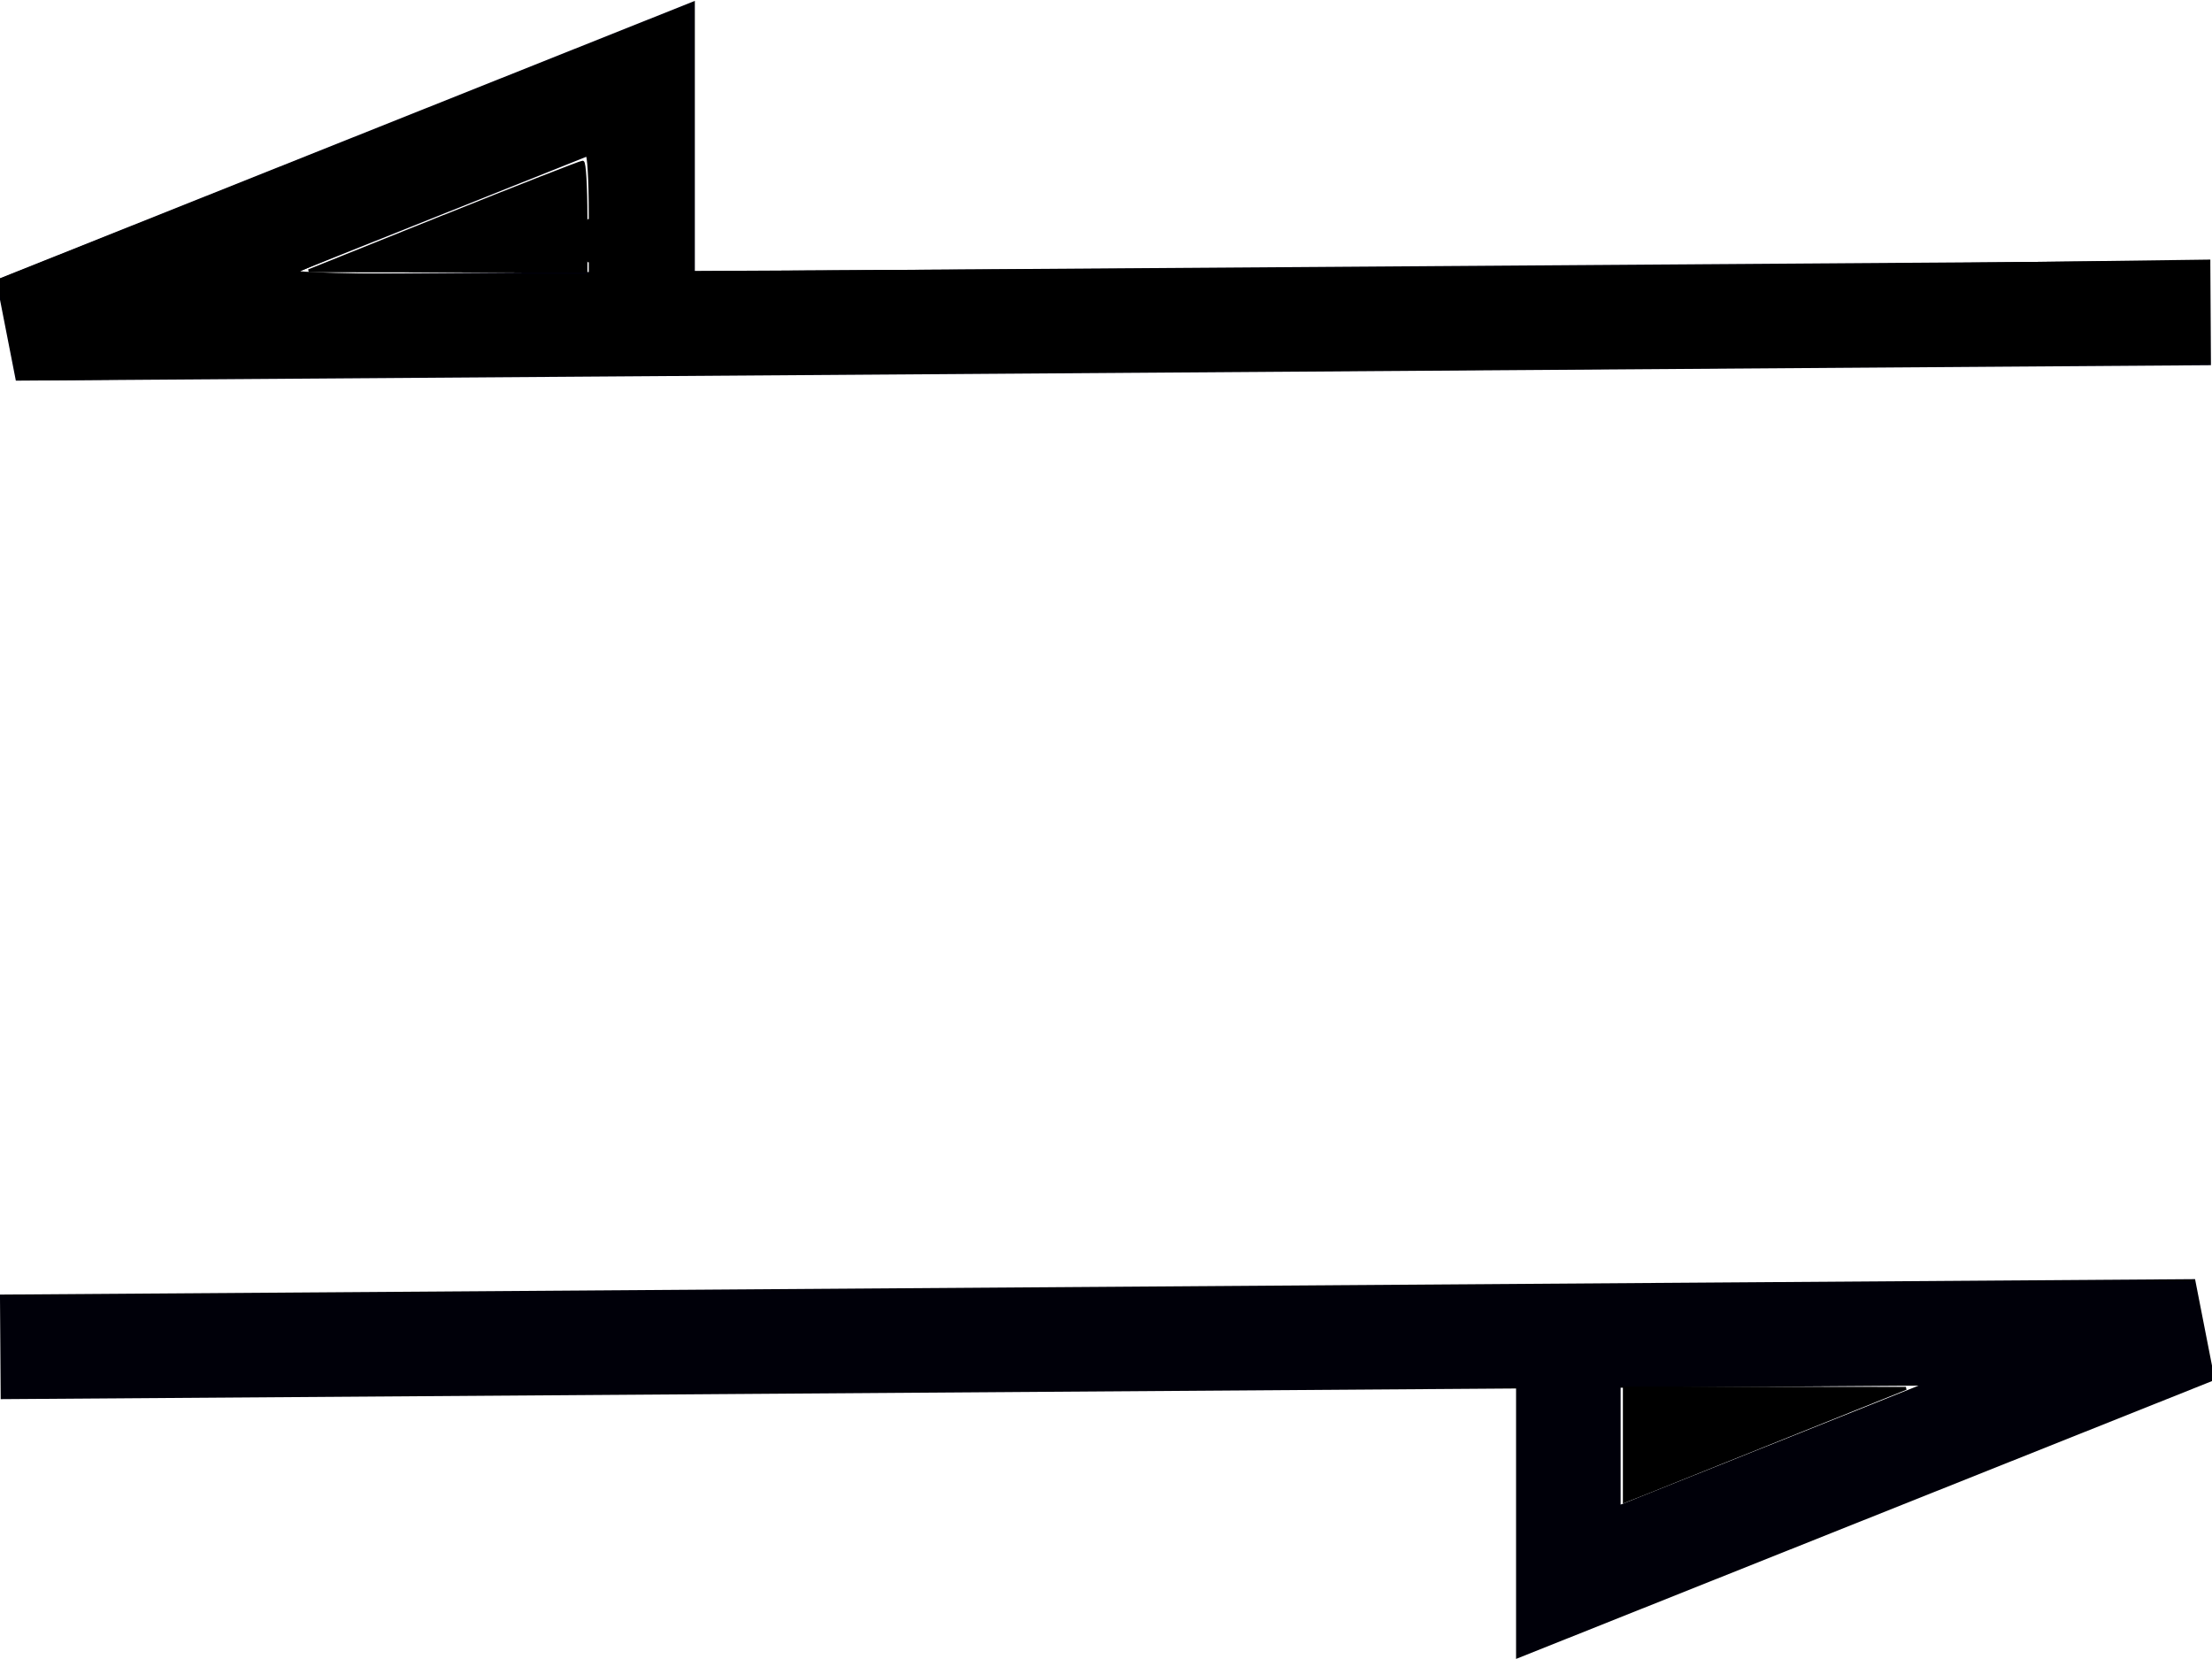 <?xml version="1.0" encoding="UTF-8" standalone="no"?>
<!-- Generator: Adobe Illustrator 16.0.0, SVG Export Plug-In . SVG Version: 6.00 Build 0)  -->

<svg
   xmlns:dc="http://purl.org/dc/elements/1.1/"
   xmlns:cc="http://creativecommons.org/ns#"
   xmlns:rdf="http://www.w3.org/1999/02/22-rdf-syntax-ns#"
   xmlns:svg="http://www.w3.org/2000/svg"
   xmlns="http://www.w3.org/2000/svg"
   xmlns:sodipodi="http://sodipodi.sourceforge.net/DTD/sodipodi-0.dtd"
   xmlns:inkscape="http://www.inkscape.org/namespaces/inkscape"
   version="1.1"
   id="svg2"
   inkscape:output_extension="org.inkscape.output.svg.inkscape"
   sodipodi:docname="FallaLateraIzq.svg"
   inkscape:version="0.91 r13725"
   sodipodi:version="0.32"
   x="0px"
   y="0px"
   width="4mm"
   height="3mm"
   viewBox="0 0 14.173 10.63"
   enable-background="new 0 0 580 580"
   xml:space="preserve"><defs
     id="defs2999"><marker
       inkscape:stockid="Arrow2Sstart"
       orient="auto"
       refY="0"
       refX="0"
       id="Arrow2Sstart"
       style="overflow:visible"><path
         id="path3815"
         style="fill-rule:evenodd;stroke-width:0.625;stroke-linejoin:round"
         d="M 8.719,4.034 -2.207,0.016 8.719,-4.002 c -1.745,2.372 -1.735,5.617 -6e-7,8.035 z"
         transform="matrix(0.3,0,0,0.3,-0.69,0)"
         inkscape:connector-curvature="0" /></marker><marker
       inkscape:stockid="Arrow2Send"
       orient="auto"
       refY="0"
       refX="0"
       id="Arrow2Send"
       style="overflow:visible"><path
         id="path3818"
         style="fill-rule:evenodd;stroke-width:0.625;stroke-linejoin:round"
         d="M 8.719,4.034 -2.207,0.016 8.719,-4.002 c -1.745,2.372 -1.735,5.617 -6e-7,8.035 z"
         transform="matrix(-0.3,0,0,-0.3,0.69,0)"
         inkscape:connector-curvature="0" /></marker><marker
       inkscape:stockid="Arrow1Mstart"
       orient="auto"
       refY="0"
       refX="0"
       id="Arrow1Mstart"
       style="overflow:visible"><path
         id="path3791"
         d="M 0,0 5,-5 -12.5,0 5,5 0,0 Z"
         style="fill-rule:evenodd;stroke:#000000;stroke-width:1pt"
         transform="matrix(0.4,0,0,0.4,4,0)"
         inkscape:connector-curvature="0" /></marker><marker
       inkscape:stockid="Club"
       orient="auto"
       refY="0"
       refX="0"
       id="Club"
       style="overflow:visible"><path
         id="path4014"
         d="m -1.597,-7.098 c -1.889,0 -3.426,1.537 -3.426,3.426 0,0.657 0.238,1.227 0.559,1.748 -0.039,0.032 -0.08,0.058 -0.117,0.093 -0.622,-0.855 -1.589,-1.445 -2.727,-1.445 -1.889,-1e-7 -3.426,1.537 -3.426,3.426 0,1.889 1.537,3.426 3.426,3.426 0.993,0 1.869,-0.442 2.494,-1.119 -0.125,0.355 -0.21,0.721 -0.21,1.119 0,1.889 1.537,3.426 3.426,3.426 1.889,0 3.426,-1.537 3.426,-3.426 0,-0.793 -0.316,-1.494 -0.769,-2.074 C 2.415,1.766 3.772,2.297 4.766,3.834 4.028,3.096 3.554,1.753 3.554,-0.059 l -0.629,-0.047 0.583,-0.023 c 0,-1.812 0.451,-3.154 1.189,-3.893 -0.959,1.482 -2.257,2.026 -3.566,2.308 0.404,-0.562 0.699,-1.213 0.699,-1.958 0,-1.889 -1.537,-3.426 -3.426,-3.426 z"
         style="fill-rule:evenodd;stroke:#000000;stroke-width:0.746pt"
         transform="scale(0.6,0.6)"
         inkscape:connector-curvature="0" /></marker><marker
       inkscape:stockid="Arrow2Mend"
       orient="auto"
       refY="0"
       refX="0"
       id="Arrow2Mend"
       style="overflow:visible"><path
         id="path3812"
         style="fill-rule:evenodd;stroke-width:0.625;stroke-linejoin:round"
         d="M 8.719,4.034 -2.207,0.016 8.719,-4.002 c -1.745,2.372 -1.735,5.617 -6e-7,8.035 z"
         transform="scale(-0.6,-0.6)"
         inkscape:connector-curvature="0" /></marker><marker
       inkscape:stockid="Arrow2Mstart"
       orient="auto"
       refY="0"
       refX="0"
       id="Arrow2Mstart"
       style="overflow:visible"><path
         id="path3809"
         style="fill-rule:evenodd;stroke-width:0.625;stroke-linejoin:round"
         d="M 8.719,4.034 -2.207,0.016 8.719,-4.002 c -1.745,2.372 -1.735,5.617 -6e-7,8.035 z"
         transform="scale(0.6,0.6)"
         inkscape:connector-curvature="0" /></marker><marker
       inkscape:stockid="Arrow2Lstart"
       orient="auto"
       refY="0"
       refX="0"
       id="Arrow2Lstart"
       style="overflow:visible"><path
         id="path3803"
         style="fill-rule:evenodd;stroke-width:0.625;stroke-linejoin:round"
         d="M 8.719,4.034 -2.207,0.016 8.719,-4.002 c -1.745,2.372 -1.735,5.617 -6e-7,8.035 z"
         transform="matrix(1.1,0,0,1.1,1.1,0)"
         inkscape:connector-curvature="0" /></marker><inkscape:perspective
       inkscape:vp_z="579.99999 : 290.00001 : 1"
       inkscape:vp_y="0 : 1000 : 0"
       inkscape:vp_x="0 : 290.00001 : 1"
       sodipodi:type="inkscape:persp3d"
       id="perspective24"
       inkscape:persp3d-origin="290 : 193.33333 : 1" /><inkscape:perspective
       inkscape:vp_z="612.16399 : 306.58552 : 1"
       inkscape:vp_y="0 : 1000 : 0"
       inkscape:vp_x="0 : 306.58552 : 1"
       sodipodi:type="inkscape:persp3d"
       id="perspective2683"
       inkscape:persp3d-origin="306.082 : 204.39035 : 1" /><inkscape:perspective
       inkscape:vp_z="612.16399 : 306.58552 : 1"
       inkscape:vp_y="0 : 1000 : 0"
       inkscape:vp_x="0 : 306.58552 : 1"
       sodipodi:type="inkscape:persp3d"
       id="perspective2953"
       inkscape:persp3d-origin="306.082 : 204.39035 : 1" /><inkscape:perspective
       inkscape:vp_z="361.87201 : 245.89302 : 1"
       inkscape:vp_y="0 : 1000 : 0"
       inkscape:vp_x="0 : 245.89302 : 1"
       sodipodi:type="inkscape:persp3d"
       id="perspective3071"
       inkscape:persp3d-origin="180.936 : 163.92867 : 1" /><inkscape:perspective
       inkscape:vp_z="0.99999999 : 0.50000001 : 1"
       inkscape:vp_y="0 : 1000 : 0"
       inkscape:vp_x="0 : 0.50000001 : 1"
       sodipodi:type="inkscape:persp3d"
       id="perspective3724"
       inkscape:persp3d-origin="0.49999999 : 0.33333334 : 1" /></defs><sodipodi:namedview
     showgrid="false"
     inkscape:cy="5.9684108"
     inkscape:cx="7.0866142"
     inkscape:zoom="35.771667"
     pagecolor="#ffffff"
     bordercolor="#666666"
     guidetolerance="10.0"
     objecttolerance="10.0"
     gridtolerance="10.0"
     borderopacity="1.0"
     id="base"
     inkscape:window-maximized="1"
     inkscape:current-layer="svg2"
     inkscape:window-y="-8"
     inkscape:window-x="-8"
     inkscape:pageopacity="0.0"
     inkscape:pageshadow="2"
     inkscape:window-width="1024"
     inkscape:window-height="706"
     inkscape:snap-bbox="true"
     inkscape:bbox-paths="true"
     inkscape:bbox-nodes="true"
     inkscape:snap-bbox-edge-midpoints="true"
     inkscape:snap-bbox-midpoints="true"
     inkscape:object-paths="true"
     inkscape:snap-intersection-paths="true"
     inkscape:object-nodes="true"
     inkscape:snap-smooth-nodes="true"
     inkscape:snap-midpoints="true"
     inkscape:snap-object-midpoints="true"
     inkscape:snap-center="true"
     inkscape:snap-page="true"
     units="mm" /><path
     style="fill:none;stroke:#000009;stroke-width:0.67;stroke-linecap:butt;stroke-linejoin:miter;stroke-miterlimit:4;stroke-dasharray:none;stroke-opacity:1"
     d="M 14.164,2.005 0.099,2.104 4.117,0.5 l 0,1.576"
     id="path3035-1-1"
     inkscape:connector-curvature="0"
     sodipodi:nodetypes="ccc" /><path
     style="fill:none;stroke:#000009;stroke-width:0.67;stroke-linecap:butt;stroke-linejoin:miter;stroke-miterlimit:4;stroke-dasharray:none;stroke-opacity:1"
     d="m 0.002,8.63 14.065,-0.099 -4.018,1.604 0,-1.576"
     id="path3035-1-1-0"
     inkscape:connector-curvature="0"
     sodipodi:nodetypes="ccc" /><path
     style="fill:#000000;fill-opacity:1;stroke:#000000;stroke-width:0.019;stroke-miterlimit:4;stroke-dasharray:none;stroke-opacity:1"
     d="m 10.408,9.257 0,-0.363 0.902,0.001 0.902,0.001 -0.783,0.315 c -0.431,0.173 -0.836,0.336 -0.902,0.362 l -0.119,0.047 0,-0.363 z"
     id="path4932"
     inkscape:connector-curvature="0" /><path
     style="fill:#000000;fill-opacity:1;stroke:#000000;stroke-width:0.019;stroke-miterlimit:4;stroke-dasharray:none;stroke-opacity:1"
     d="M 0.118,2.427 C 0.117,2.424 0.088,2.282 0.053,2.111 L -0.009,1.799 2.201,0.919 4.411,0.04 l 0.007,0.853 0.007,0.853 3.501,-0.018 c 1.926,-0.01 4.114,-0.027 4.864,-0.037 l 1.363,-0.018 0,0.322 0,0.322 -1.545,0.018 c -0.849,0.01 -3.595,0.03 -6.101,0.045 -2.506,0.015 -4.969,0.033 -5.472,0.039 -0.504,0.007 -0.917,0.01 -0.918,0.007 z M 3.782,1.372 c 0,-0.217 -0.01,-0.39 -0.023,-0.384 C 3.747,0.992 3.329,1.159 2.83,1.357 2.331,1.555 1.911,1.728 1.897,1.741 1.882,1.755 2.28,1.765 2.826,1.765 l 0.956,0 0,-0.394 z"
     id="path4934"
     inkscape:connector-curvature="0" /><path
     style="fill:#000000;fill-opacity:1;stroke:#000000;stroke-width:0.019;stroke-miterlimit:4;stroke-dasharray:none;stroke-opacity:1"
     d="m 3.764,1.542 c 0,-0.115 0.005,-0.162 0.011,-0.105 0.006,0.058 0.006,0.152 0,0.21 -0.006,0.058 -0.011,0.01 -0.011,-0.105 z"
     id="path4936"
     inkscape:connector-curvature="0" /><path
     style="fill:#000000;fill-opacity:1;stroke:#000000;stroke-width:0.019;stroke-miterlimit:4;stroke-dasharray:none;stroke-opacity:1"
     d="M 2.845,1.387 C 3.322,1.195 3.721,1.039 3.733,1.039 c 0.012,0 0.021,0.157 0.021,0.349 l 0,0.349 -0.888,-0.001 -0.888,-0.001 0.866,-0.348 z"
     id="path4938"
     inkscape:connector-curvature="0" /></svg>